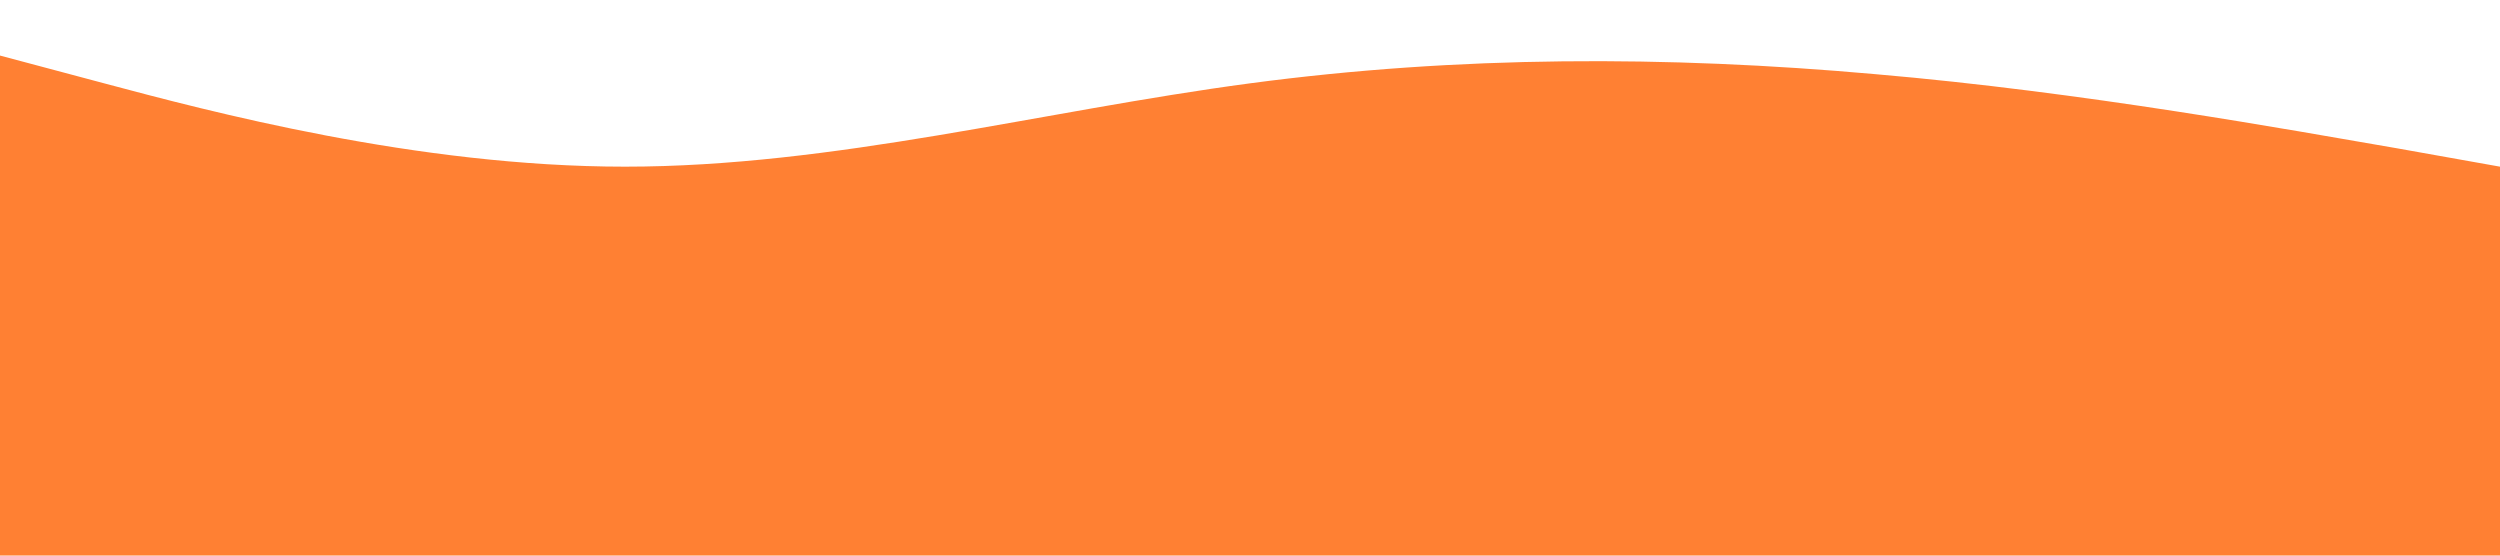 <?xml version="1.0" standalone="no"?><svg xmlns="http://www.w3.org/2000/svg" viewBox="0 0 1440 320"><path fill="#ff8033" fill-opacity="1" d="M0,32L60,48C120,64,240,96,360,96C480,96,600,64,720,48C840,32,960,32,1080,42.7C1200,53,1320,75,1380,85.3L1440,96L1440,320L1380,320C1320,320,1200,320,1080,320C960,320,840,320,720,320C600,320,480,320,360,320C240,320,120,320,60,320L0,320Z"></path></svg>